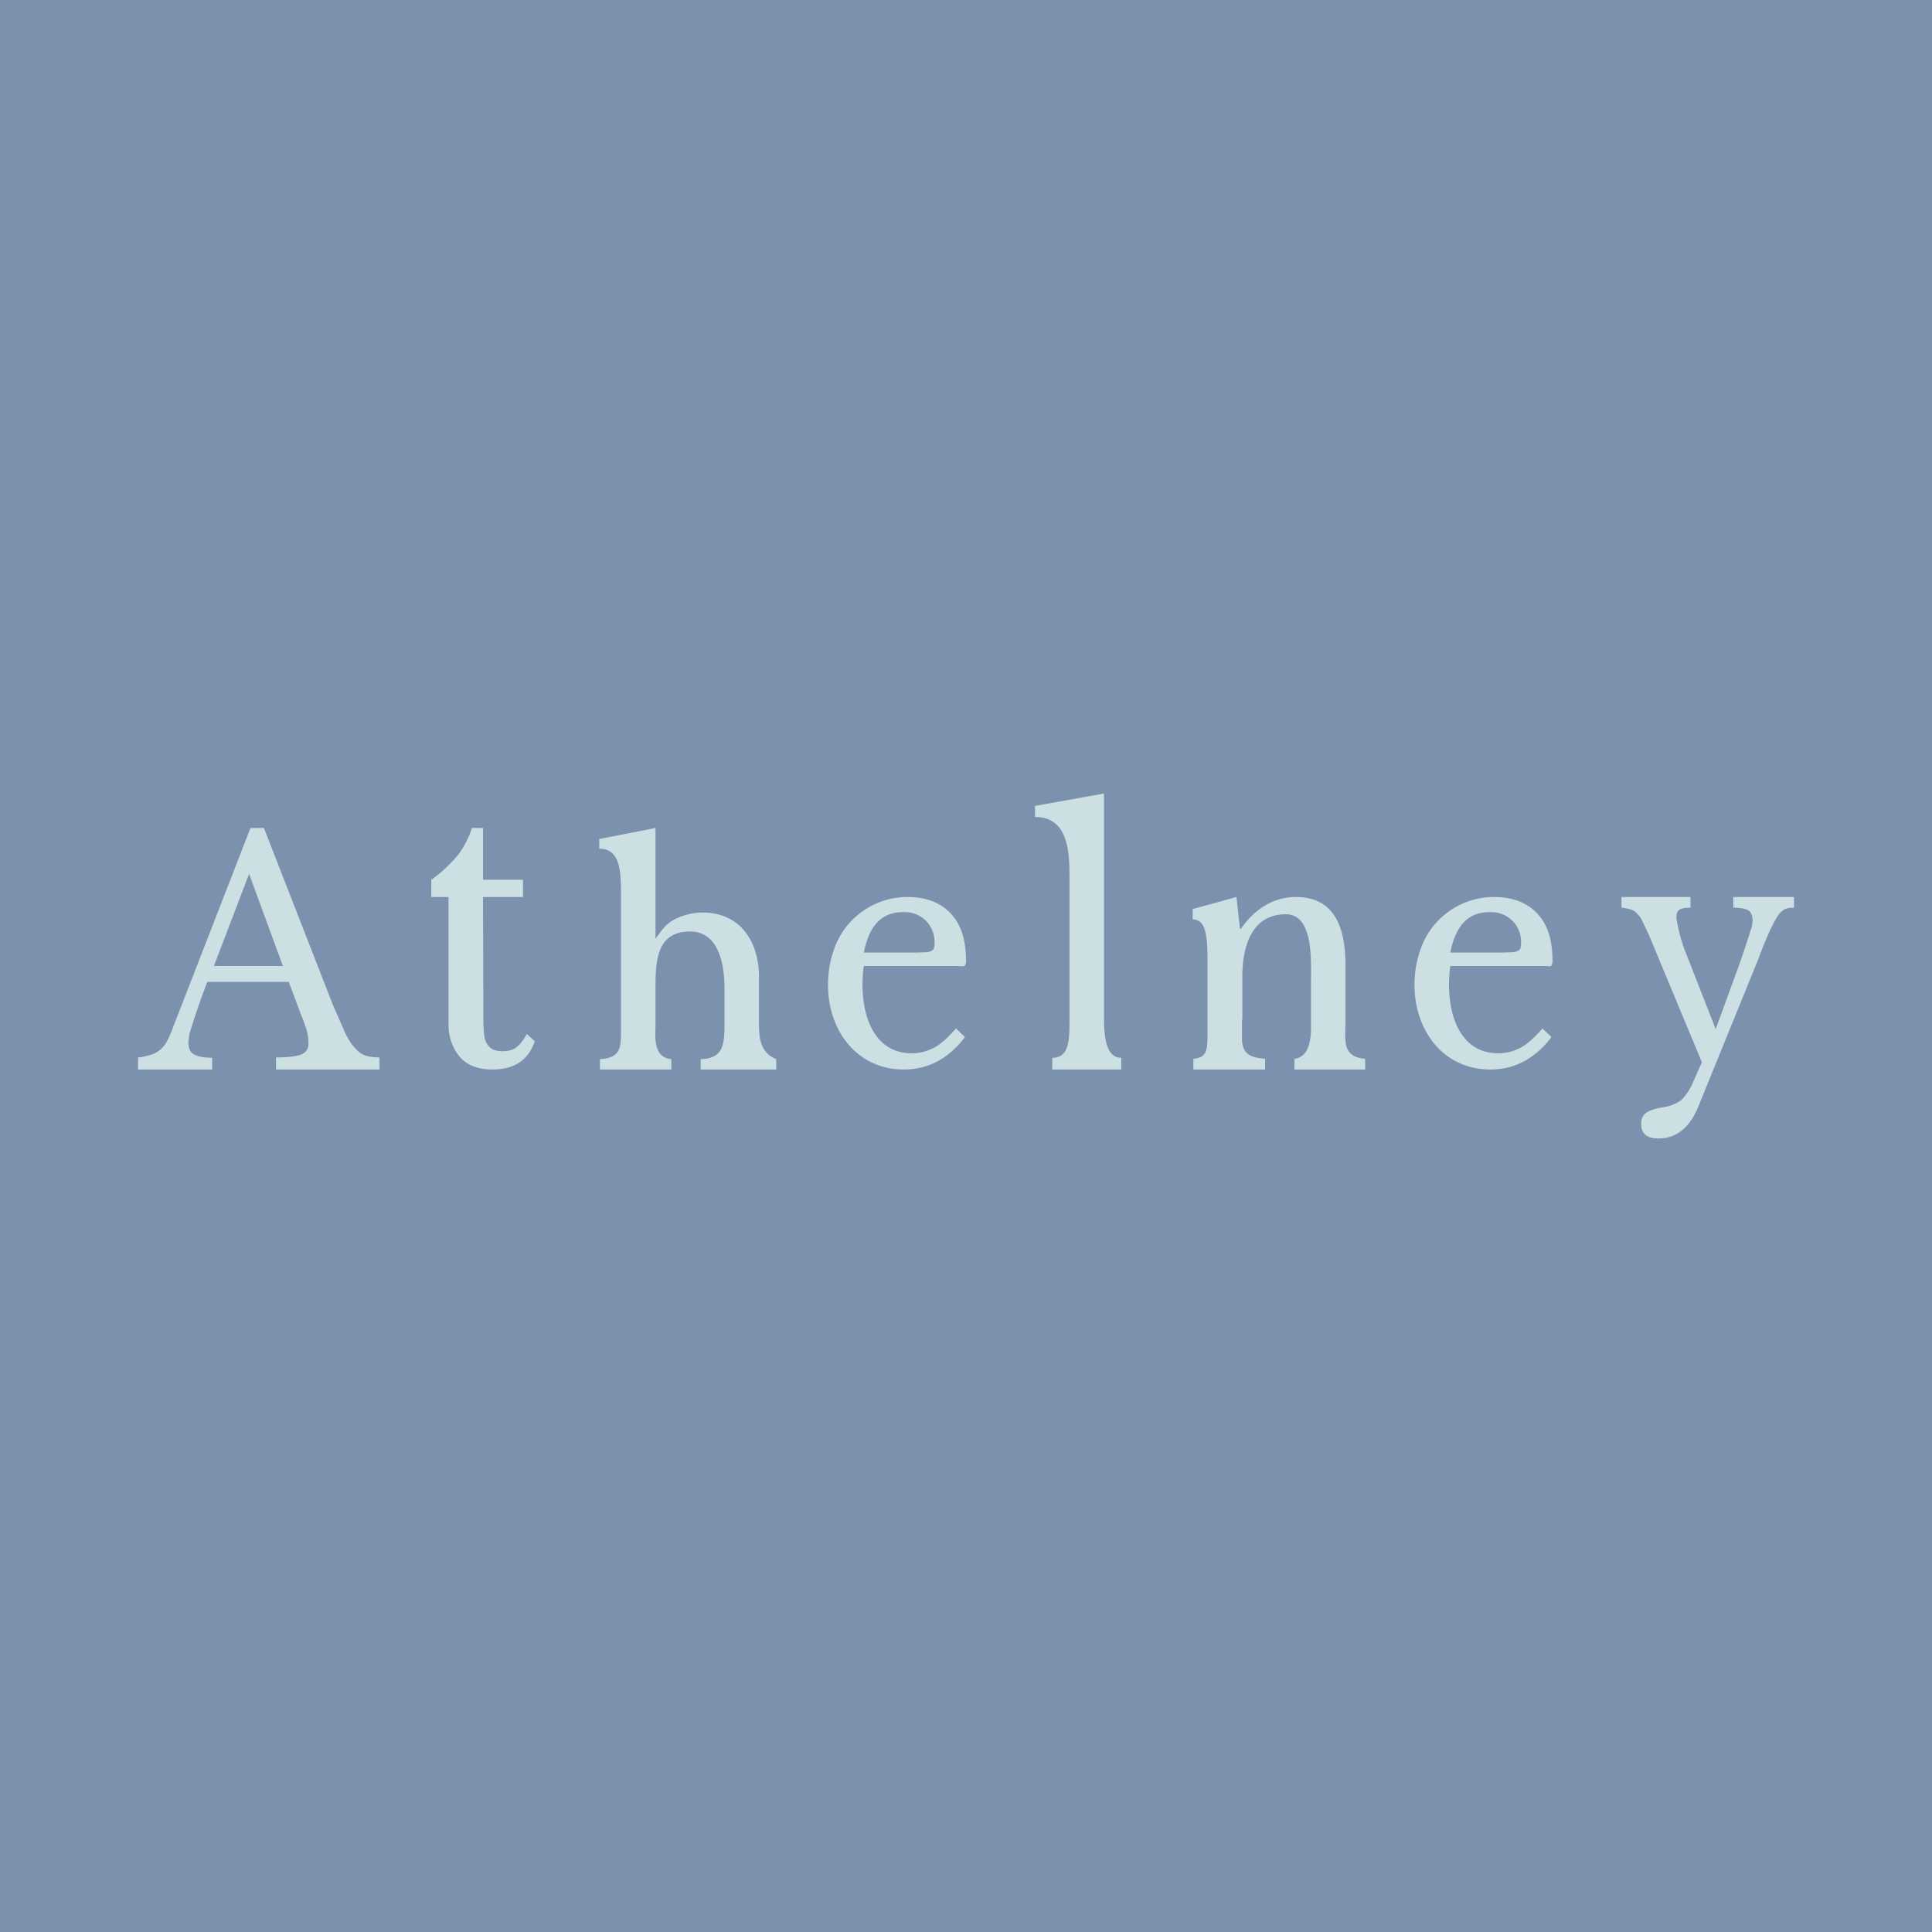 <!-- by TradeStack --><svg viewBox="0 0 56 56" xmlns="http://www.w3.org/2000/svg"><path fill="#7C91AE" d="M0 0h56v56H0z"/><path d="M8.37 28.46H6.01a21.39 21.39 0 0 0-.52 1.51l-.03.24c0 .17.05.29.16.35.1.06.28.1.53.1V31H4v-.35c.14-.01.25-.04.35-.07a.79.79 0 0 0 .45-.33c.06-.1.11-.2.16-.33L7.26 24h.39l2 5.13.36.82c.1.2.2.35.3.45.09.1.19.17.3.2.1.03.24.05.39.05V31H8v-.35c.31 0 .64-.03.76-.1a.31.31 0 0 0 .18-.3 1.36 1.36 0 0 0-.1-.53 3.26 3.26 0 0 0-.1-.27l-.37-.99ZM6.2 28H8.2l-.98-2.67L6.2 28ZM12.5 26v-.5c.32-.22.57-.48.76-.7.18-.23.32-.5.42-.8H14L14 25.5h1.16v.5H14l.01 3.14c0 .37-.01.86.07 1.05.05.1.11.17.19.22.08.04.18.06.3.06.15 0 .28-.03.38-.1.11-.08.22-.21.32-.4l.23.21c-.09.27-.23.47-.45.62-.2.13-.46.2-.77.2-.4 0-.71-.11-.92-.33-.21-.23-.36-.56-.36-.98V26h-.5ZM19 29.72c0 .28-.09.93.46.98v.3h-2.07v-.3c.65-.04.61-.38.61-.98V26c0-.7 0-1.4-.63-1.4v-.28L19 24v3.21c.26-.37.42-.57.92-.7.15-.04.3-.06.44-.06 1.14 0 1.64.9 1.64 1.86v1.35c0 .34 0 .84.5 1.04v.3h-2.19v-.3c.64-.02.69-.41.69-.98v-1.06c0-.63-.13-1.66-1-1.66-.97 0-1 .86-1 1.64v1.08ZM27.97 30.06c-.48.63-1.07.94-1.77.94-1.38 0-2.2-1.15-2.2-2.45 0-.37.06-.7.17-1.02A2.25 2.25 0 0 1 26.3 26c.54 0 .96.16 1.26.48.3.32.44.77.44 1.37 0 .08-.02.13-.05.15-.03.02-.1 0-.21 0h-2.7c-.03.14-.04.41-.04.55 0 .91.34 1.98 1.43 1.98.24 0 .45-.06.66-.17.2-.11.4-.3.62-.55l.26.25Zm-1.39-2.45.27-.01a.4.4 0 0 0 .15-.04.14.14 0 0 0 .07-.07.88.88 0 0 0-.23-.8.88.88 0 0 0-.68-.25c-.6 0-.97.39-1.12 1.17h1.54ZM44.97 30.06c-.48.63-1.07.94-1.77.94-1.38 0-2.2-1.15-2.2-2.45 0-.37.06-.7.17-1.02A2.25 2.25 0 0 1 43.3 26c.54 0 .96.16 1.26.48.3.32.44.77.44 1.37 0 .08-.02.13-.05.15-.03.02-.1 0-.21 0h-2.7c-.03.14-.04.41-.04.55 0 .91.34 1.98 1.43 1.98.24 0 .45-.06.66-.17.2-.11.4-.3.62-.55l.26.25Zm-1.39-2.45.27-.01a.4.4 0 0 0 .15-.04.14.14 0 0 0 .07-.07.88.88 0 0 0-.23-.8.88.88 0 0 0-.68-.25c-.6 0-.97.39-1.12 1.17h1.54ZM49.22 32.09c-.25.6-.63.91-1.15.91-.33 0-.5-.14-.5-.42 0-.14.04-.25.14-.32s.26-.13.52-.17a1.17 1.17 0 0 0 .5-.2 1.6 1.6 0 0 0 .32-.47l.28-.63-1.54-3.7-.18-.38a.73.73 0 0 0-.16-.23.37.37 0 0 0-.19-.12 1.27 1.27 0 0 0-.26-.05V26h2v.31c-.36 0-.41.1-.41.3a5.06 5.06 0 0 0 .22.87l.92 2.35.73-2a49.12 49.12 0 0 0 .32-.98l.02-.15c0-.15-.04-.26-.12-.31-.08-.05-.22-.08-.44-.08V26H52v.31c-.1 0-.19.01-.26.04a.56.56 0 0 0-.21.2c-.07.1-.15.26-.24.45-.09.2-.2.46-.32.79l-1.75 4.3ZM32 29.5c0 .65.09 1.16.5 1.16V31h-2v-.34c.5 0 .5-.51.5-1.16v-4c0-.73 0-1.82-1-1.82v-.32l2-.36v6.5ZM36 29.55v.62c.04.42.28.48.67.52V31h-2.08v-.31c.36-.04.41-.19.41-.69v-2c0-.74 0-1.35-.43-1.35v-.3l1.27-.35.1.92h.03c.4-.58.95-.92 1.59-.92 1.2 0 1.44 1.01 1.44 2v1.55c0 .6-.12 1.08.57 1.14V31h-2.05v-.31c.48-.06.48-.69.48-.97V28.5c0-.66.08-2-.73-2-1.03 0-1.26 1.01-1.26 1.8v1.25Z" fill="#CCDFE2"/></svg>